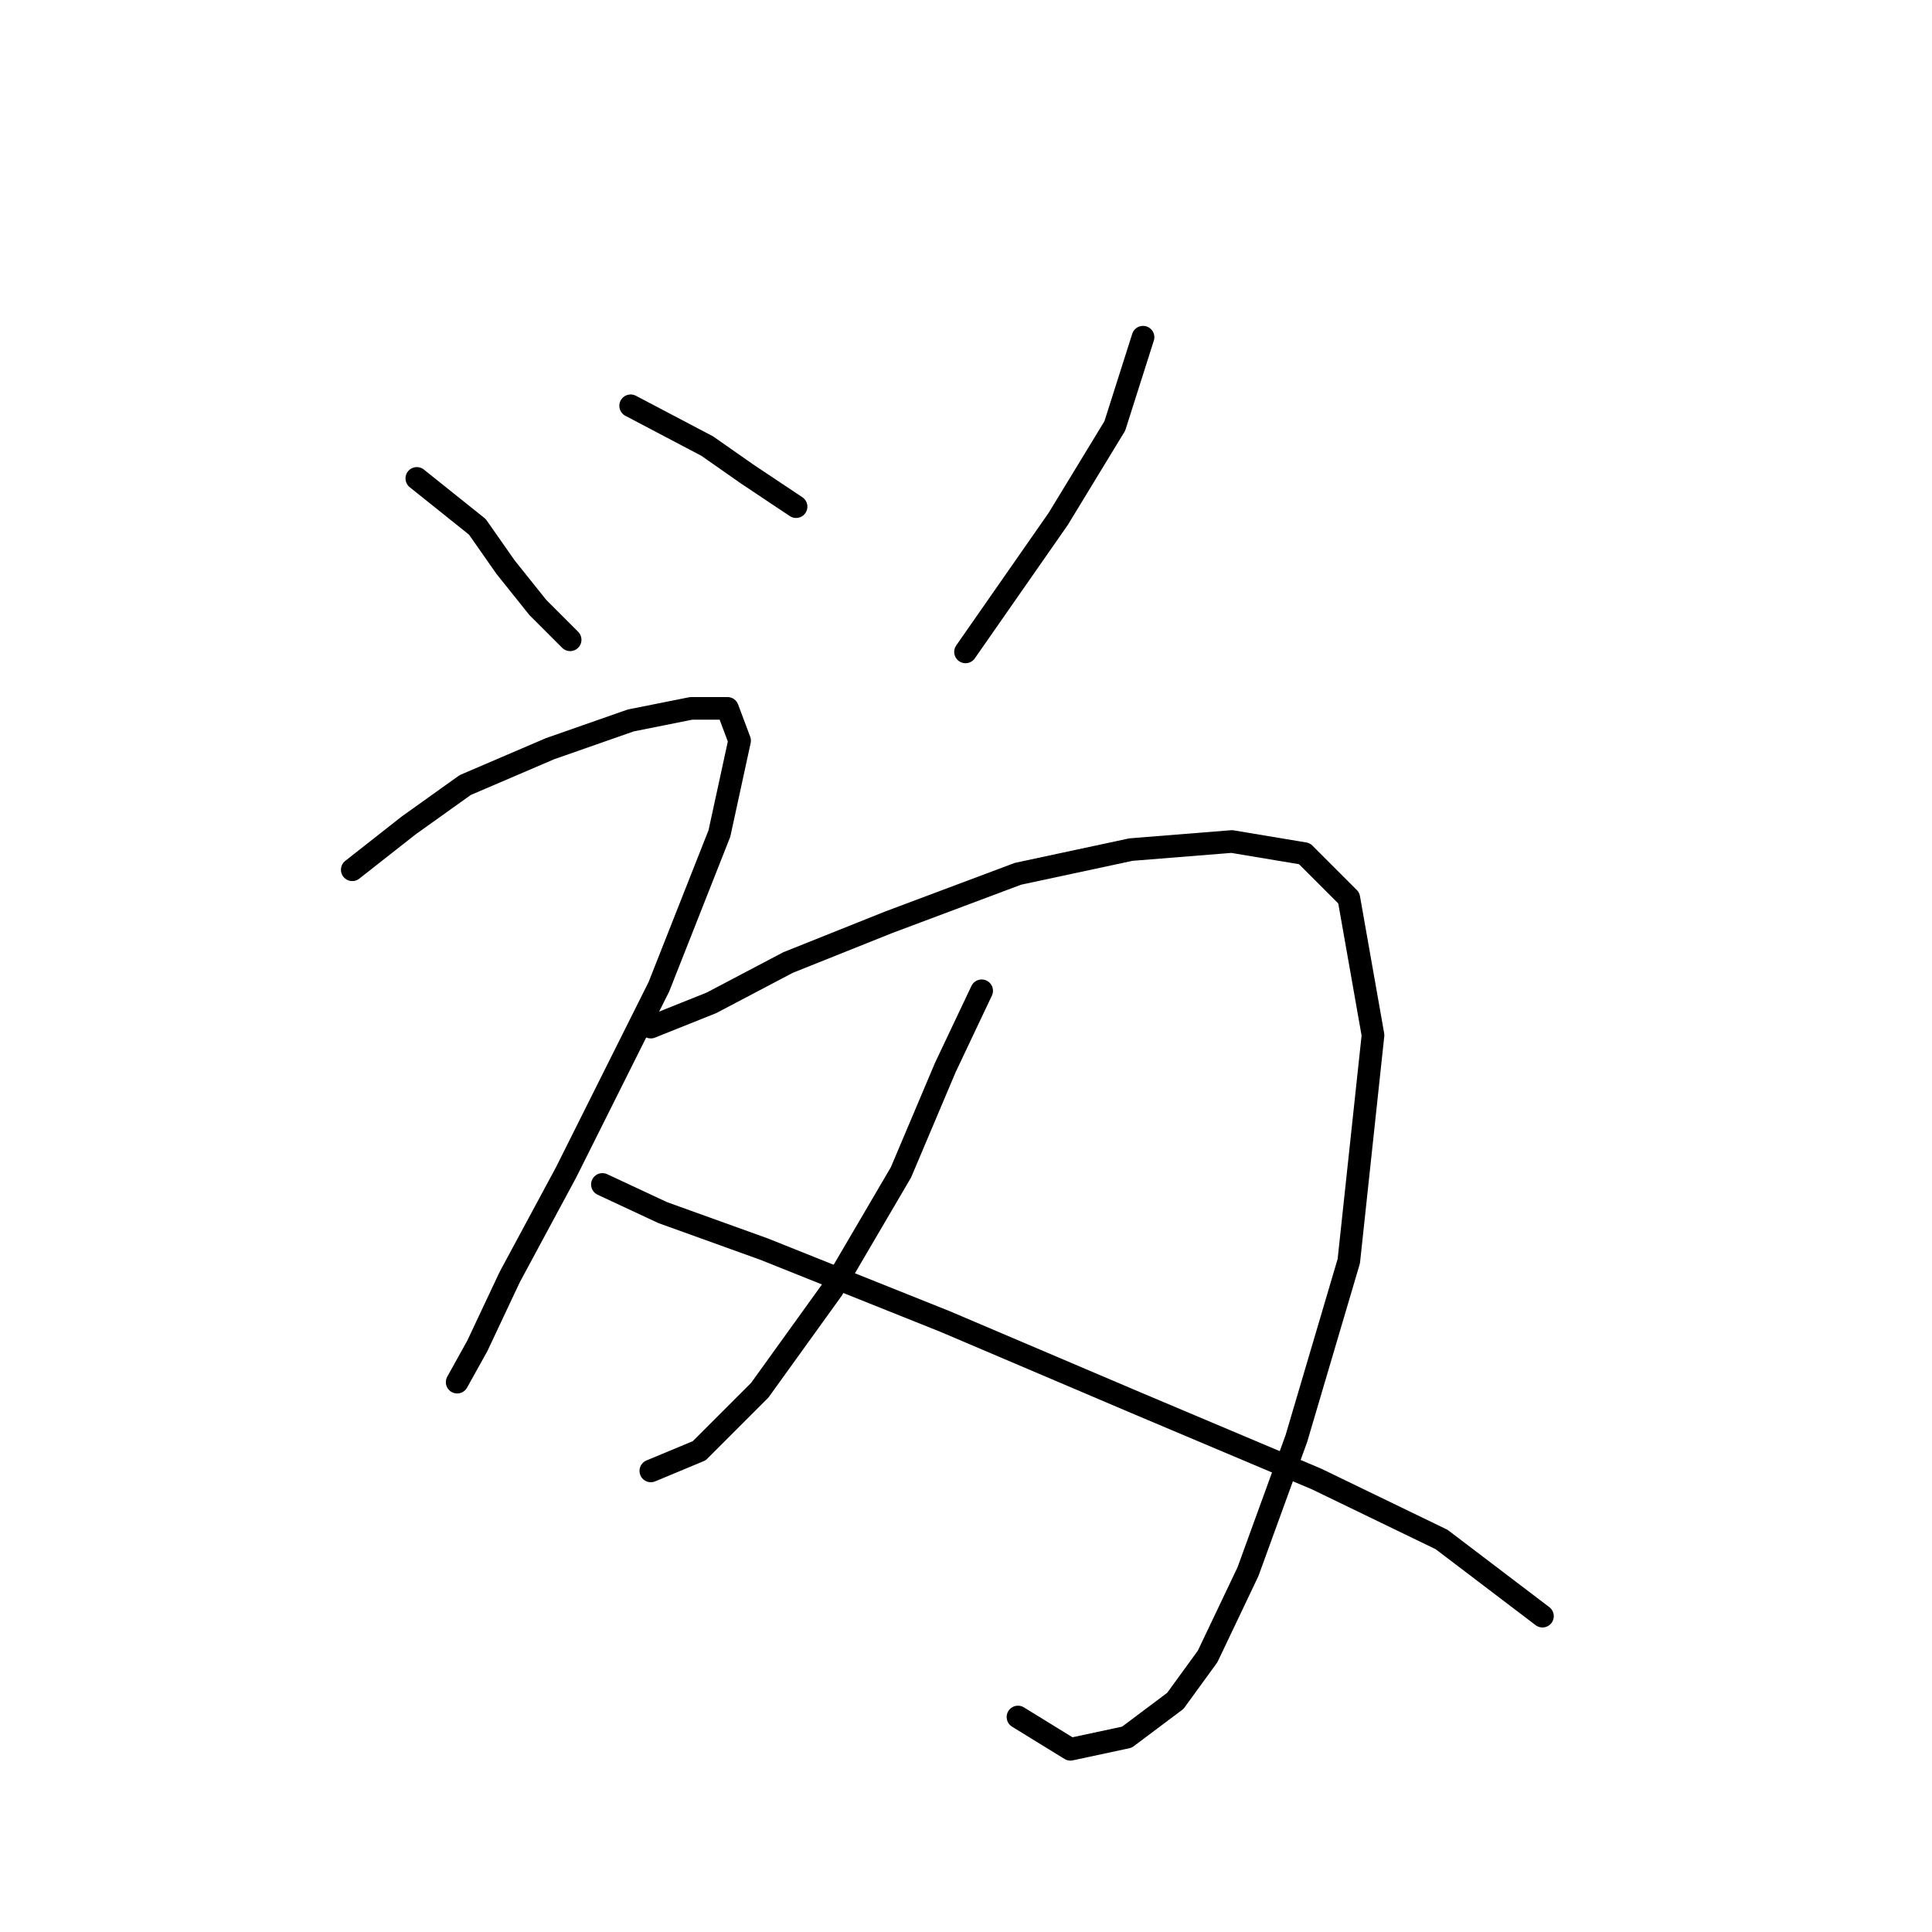 <?xml version="1.0" standalone="no"?>
    <svg width="256" height="256" xmlns="http://www.w3.org/2000/svg" version="1.1">
    <polyline stroke="black" stroke-width="3" stroke-linecap="round" fill="transparent" stroke-linejoin="round" points="55.231 63.392 63.25 69.807 66.992 75.153 71.269 80.499 75.546 84.775 75.546 84.775 " />
        <polyline stroke="black" stroke-width="3" stroke-linecap="round" fill="transparent" stroke-linejoin="round" points="83.565 53.769 93.722 59.115 99.068 62.857 105.483 67.134 105.483 67.134 " />
        <polyline stroke="black" stroke-width="3" stroke-linecap="round" fill="transparent" stroke-linejoin="round" points="151.458 44.681 147.716 56.442 140.232 68.738 127.936 86.379 127.936 86.379 " />
        <polyline stroke="black" stroke-width="3" stroke-linecap="round" fill="transparent" stroke-linejoin="round" points="46.677 115.248 54.162 109.367 61.646 104.021 72.873 99.21 83.565 95.467 91.584 93.864 96.395 93.864 97.999 98.14 95.326 110.436 87.307 130.751 75.011 155.342 67.527 169.242 63.25 178.33 60.577 183.141 60.577 183.141 60.577 183.141 " />
        <polyline stroke="black" stroke-width="3" stroke-linecap="round" fill="transparent" stroke-linejoin="round" points="86.238 136.097 94.257 132.889 104.414 127.543 117.779 122.197 134.886 115.782 149.855 112.575 163.22 111.505 172.842 113.109 178.723 118.99 181.931 137.166 178.723 167.104 171.773 190.626 165.358 208.268 160.012 219.494 155.735 225.375 149.32 230.186 141.836 231.79 134.886 227.513 134.886 227.513 " />
        <polyline stroke="black" stroke-width="3" stroke-linecap="round" fill="transparent" stroke-linejoin="round" points="130.075 131.285 125.263 141.443 119.383 155.342 110.294 170.846 100.672 184.211 92.653 192.23 86.238 194.903 86.238 194.903 " />
        <polyline stroke="black" stroke-width="3" stroke-linecap="round" fill="transparent" stroke-linejoin="round" points="79.822 156.946 87.841 160.688 101.206 165.5 125.263 175.122 150.389 185.814 174.446 195.972 191.019 203.991 204.384 214.148 204.384 214.148 " />
        </svg>